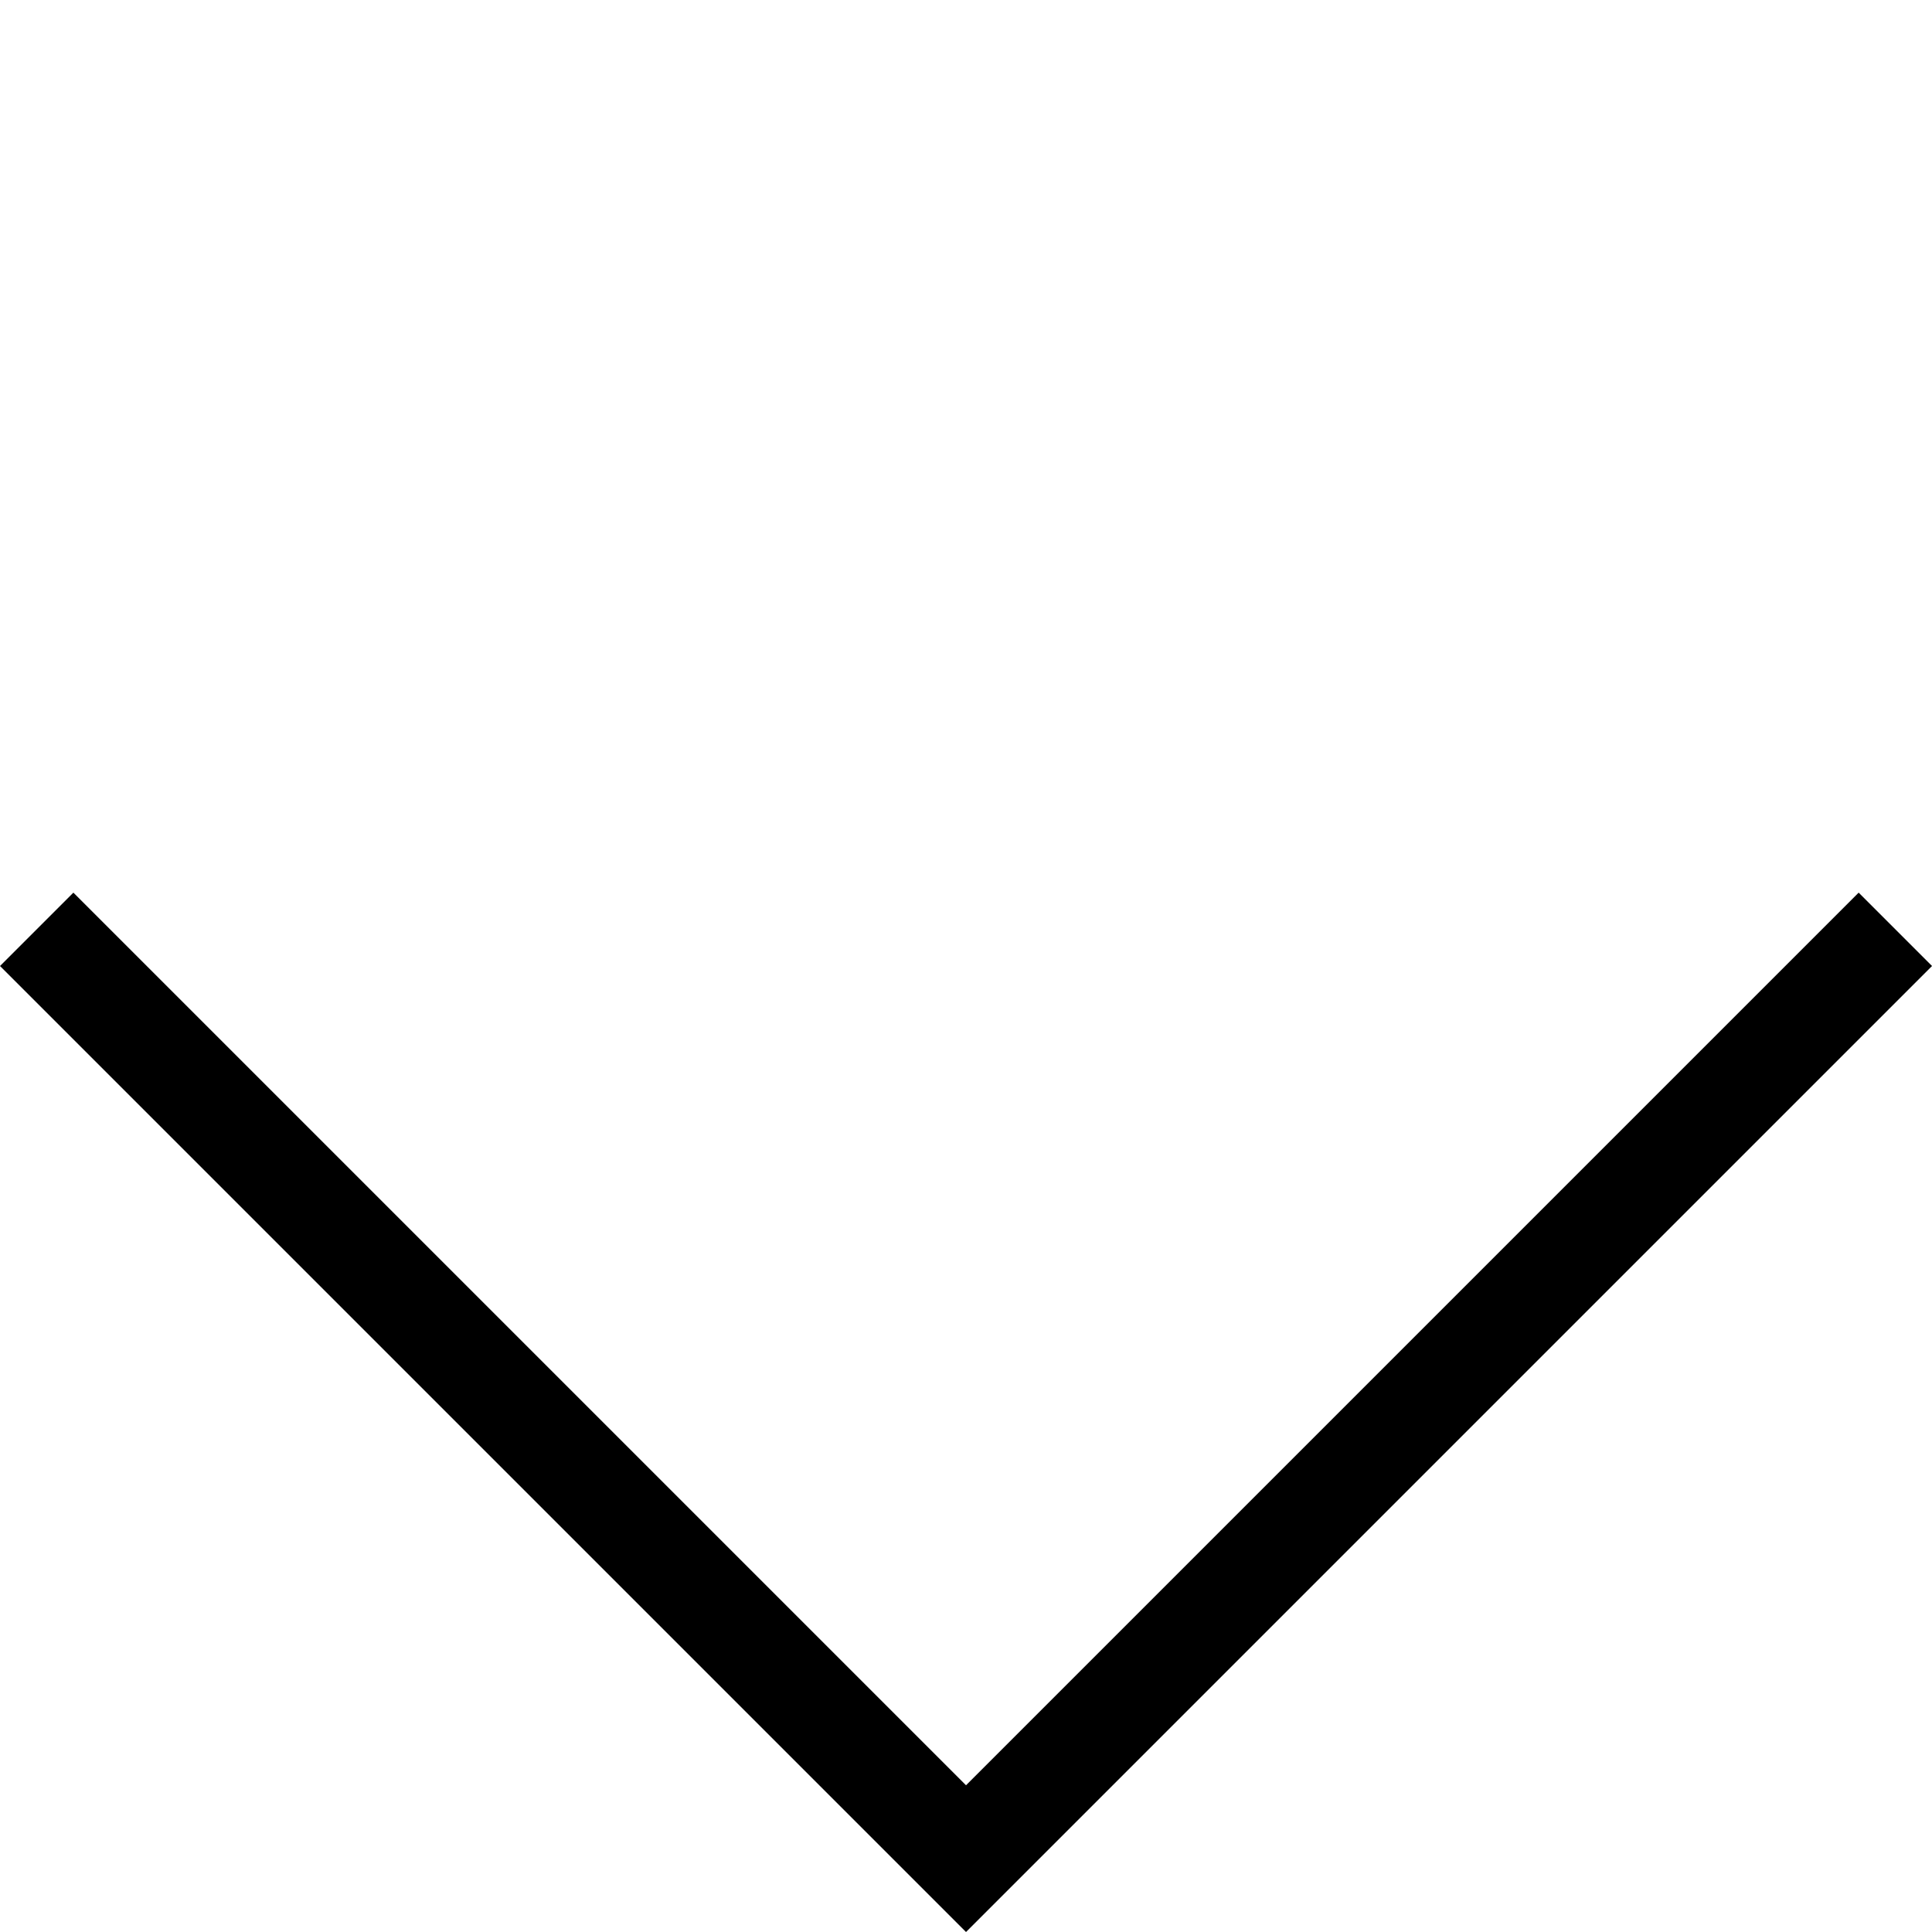 <?xml version="1.0" encoding="UTF-8"?>
<svg width="55.861px" height="55.861px" viewBox="0 0 55.861 55.861" version="1.1" xmlns="http://www.w3.org/2000/svg" xmlns:xlink="http://www.w3.org/1999/xlink">
    <title>Path Copy 2</title>
    <g id="Page-1" stroke="none" stroke-width="1" fill="none" fill-rule="evenodd">
        <g id="Artboard-produit" transform="translate(-556.069, -1235.444)" stroke="#000000" stroke-width="3">
            <g id="thé-noir-pêche" transform="translate(148, 383)">
                <g id="Path-Copy-2" transform="translate(409.13, 852.444)">
                    <polyline id="Path" transform="translate(26.87, 26.87) rotate(-45) translate(-26.87, -26.87) " points="45.87 45.87 7.87 45.87 7.87 7.87"></polyline>
                </g>
            </g>
        </g>
    </g>
</svg>